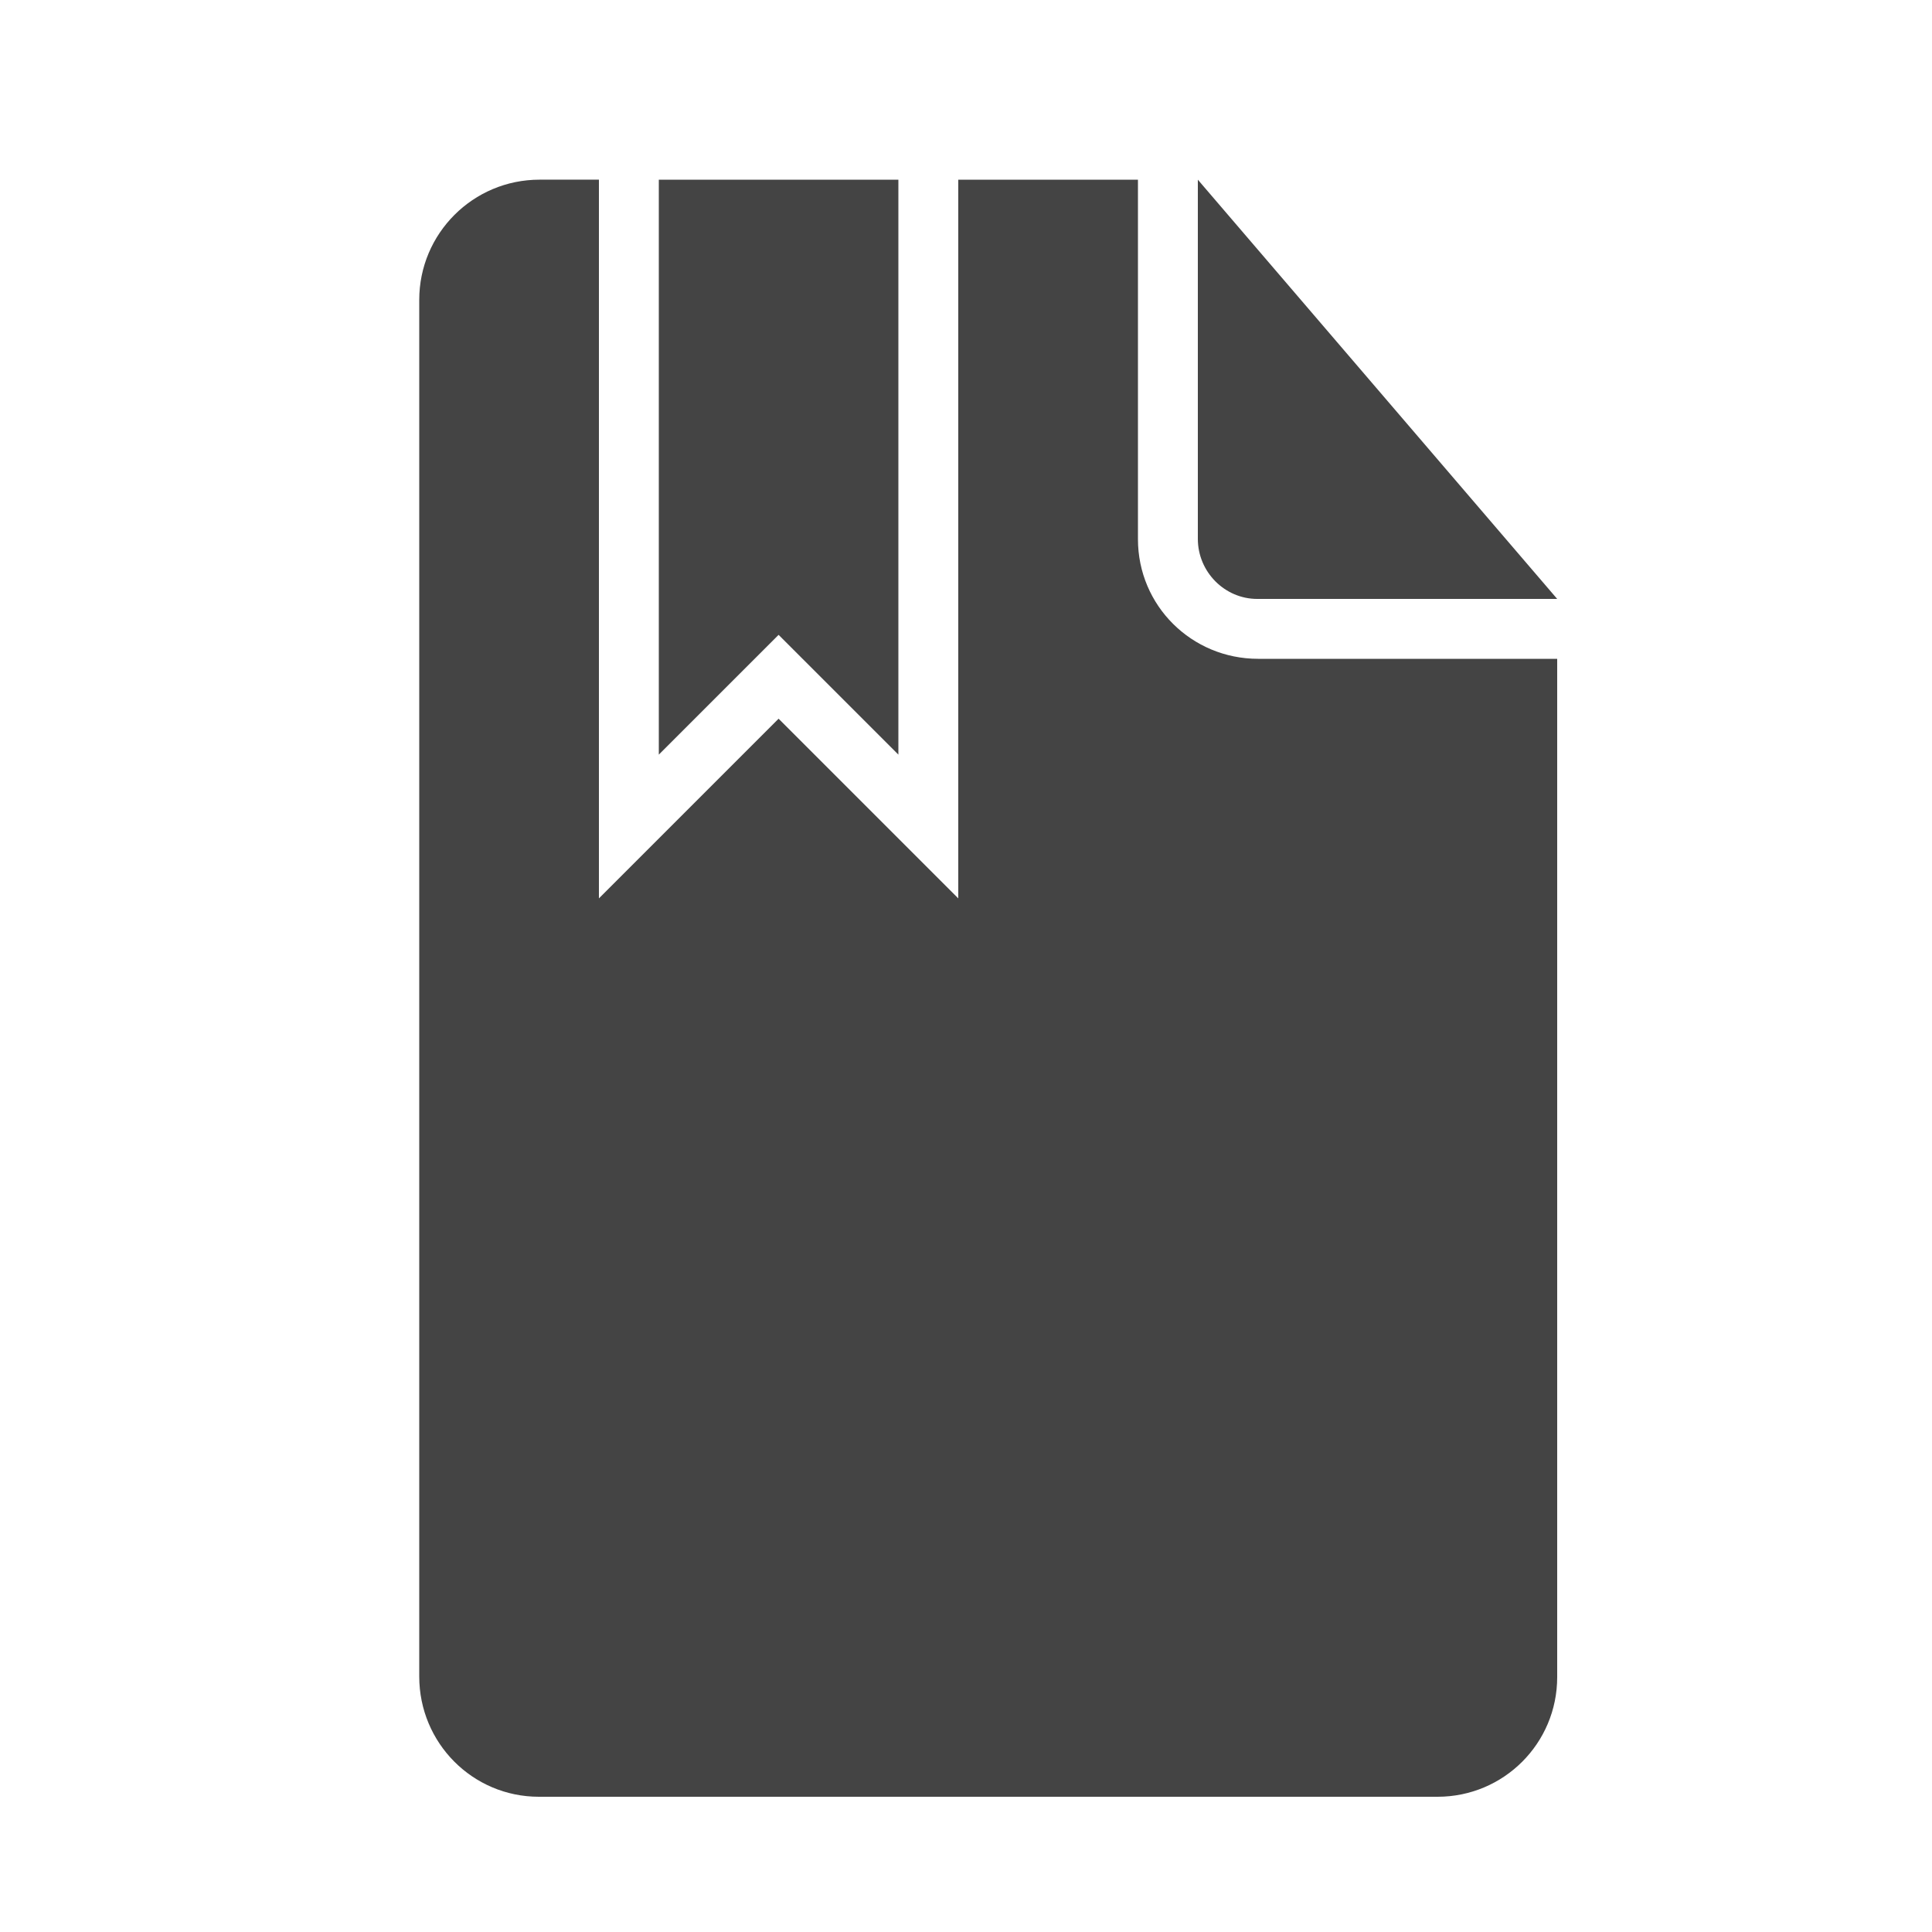 <?xml version="1.0" encoding="utf-8"?><!DOCTYPE svg PUBLIC "-//W3C//DTD SVG 1.1//EN" "http://www.w3.org/Graphics/SVG/1.1/DTD/svg11.dtd"><svg version="1.1" xmlns="http://www.w3.org/2000/svg" xmlns:xlink="http://www.w3.org/1999/xlink" width="32" height="32" viewBox="0 0 32 32" data-tags="document-bookmark"><g fill="#444" transform="scale(0.031 0.031)"><path d="M512 96h96v192.061c0 35.565 28.739 63.939 64.189 63.939h159.811v544.082c0 35.408-28.617 63.918-63.918 63.918h-480.165c-35.408 0-63.918-28.759-63.918-64.235v-735.531c0-35.488 28.776-64.235 64.273-64.235h31.727v384l96-96 96 96v-384zM352 96v307.199l64-64 64 64v-307.199h-128zM640 96v191.906c0 17.725 14.431 32.094 31.705 32.094h160.295l-192-224z" /></g></svg>
